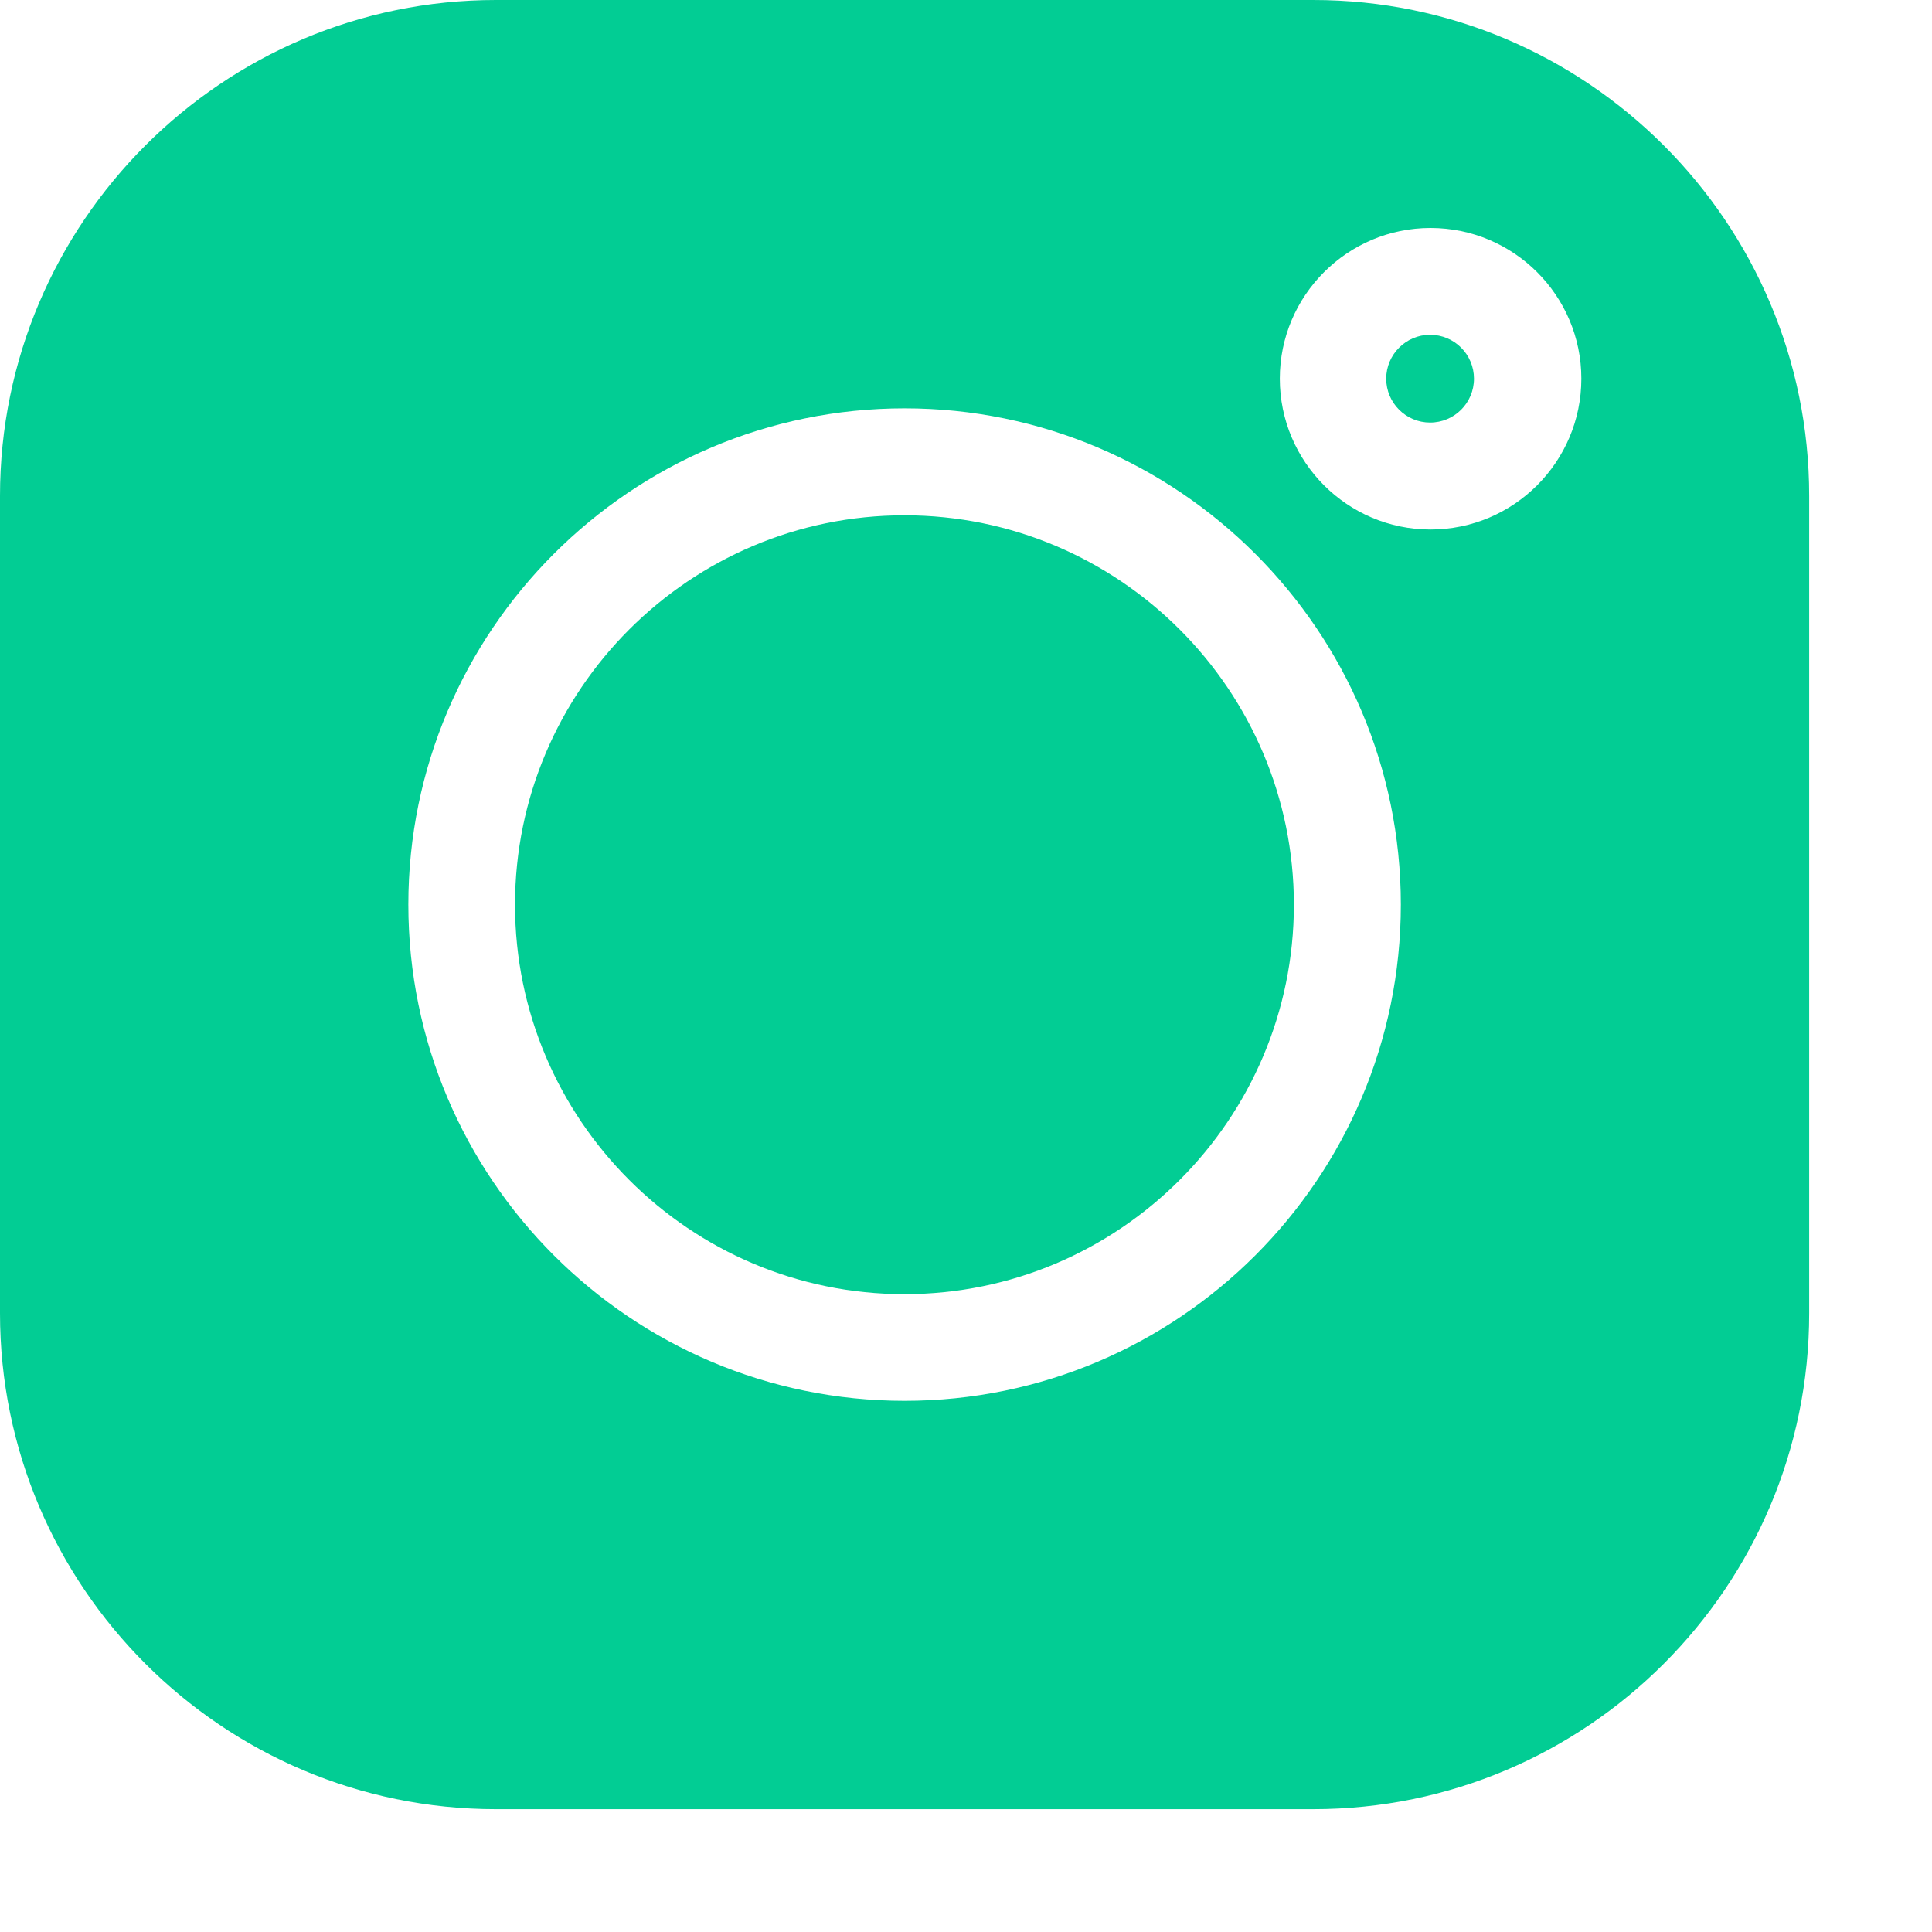 <svg width="28" height="28" viewBox="0 0 14 14" fill="none" xmlns="http://www.w3.org/2000/svg"><path d="M10.363 2.426C10.188 2.426 10.045 2.569 10.045 2.744C10.045 2.92 10.188 3.062 10.363 3.062C10.539 3.062 10.681 2.92 10.681 2.744C10.681 2.569 10.539 2.426 10.363 2.426Z" fill="#02CD94"></path><path d="M6.554 3.734C4.998 3.734 3.732 5 3.732 6.556C3.732 8.112 4.998 9.378 6.554 9.378C8.11 9.378 9.376 8.112 9.376 6.556C9.376 5 8.11 3.734 6.554 3.734Z" fill="#02CD94"></path><path d="M9.516 0H3.594C1.612 0 0 1.612 0 3.594V9.516C0 11.498 1.612 13.11 3.594 13.11H9.516C11.498 13.11 13.11 11.498 13.11 9.516V3.594C13.11 1.612 11.498 0 9.516 0ZM6.555 10.151C4.572 10.151 2.959 8.538 2.959 6.555C2.959 4.572 4.572 2.959 6.555 2.959C8.538 2.959 10.151 4.572 10.151 6.555C10.151 8.538 8.538 10.151 6.555 10.151ZM10.366 3.837C9.764 3.837 9.274 3.347 9.274 2.744C9.274 2.142 9.764 1.652 10.366 1.652C10.969 1.652 11.459 2.142 11.459 2.744C11.459 3.347 10.969 3.837 10.366 3.837Z" fill="#02CD94"></path></svg>